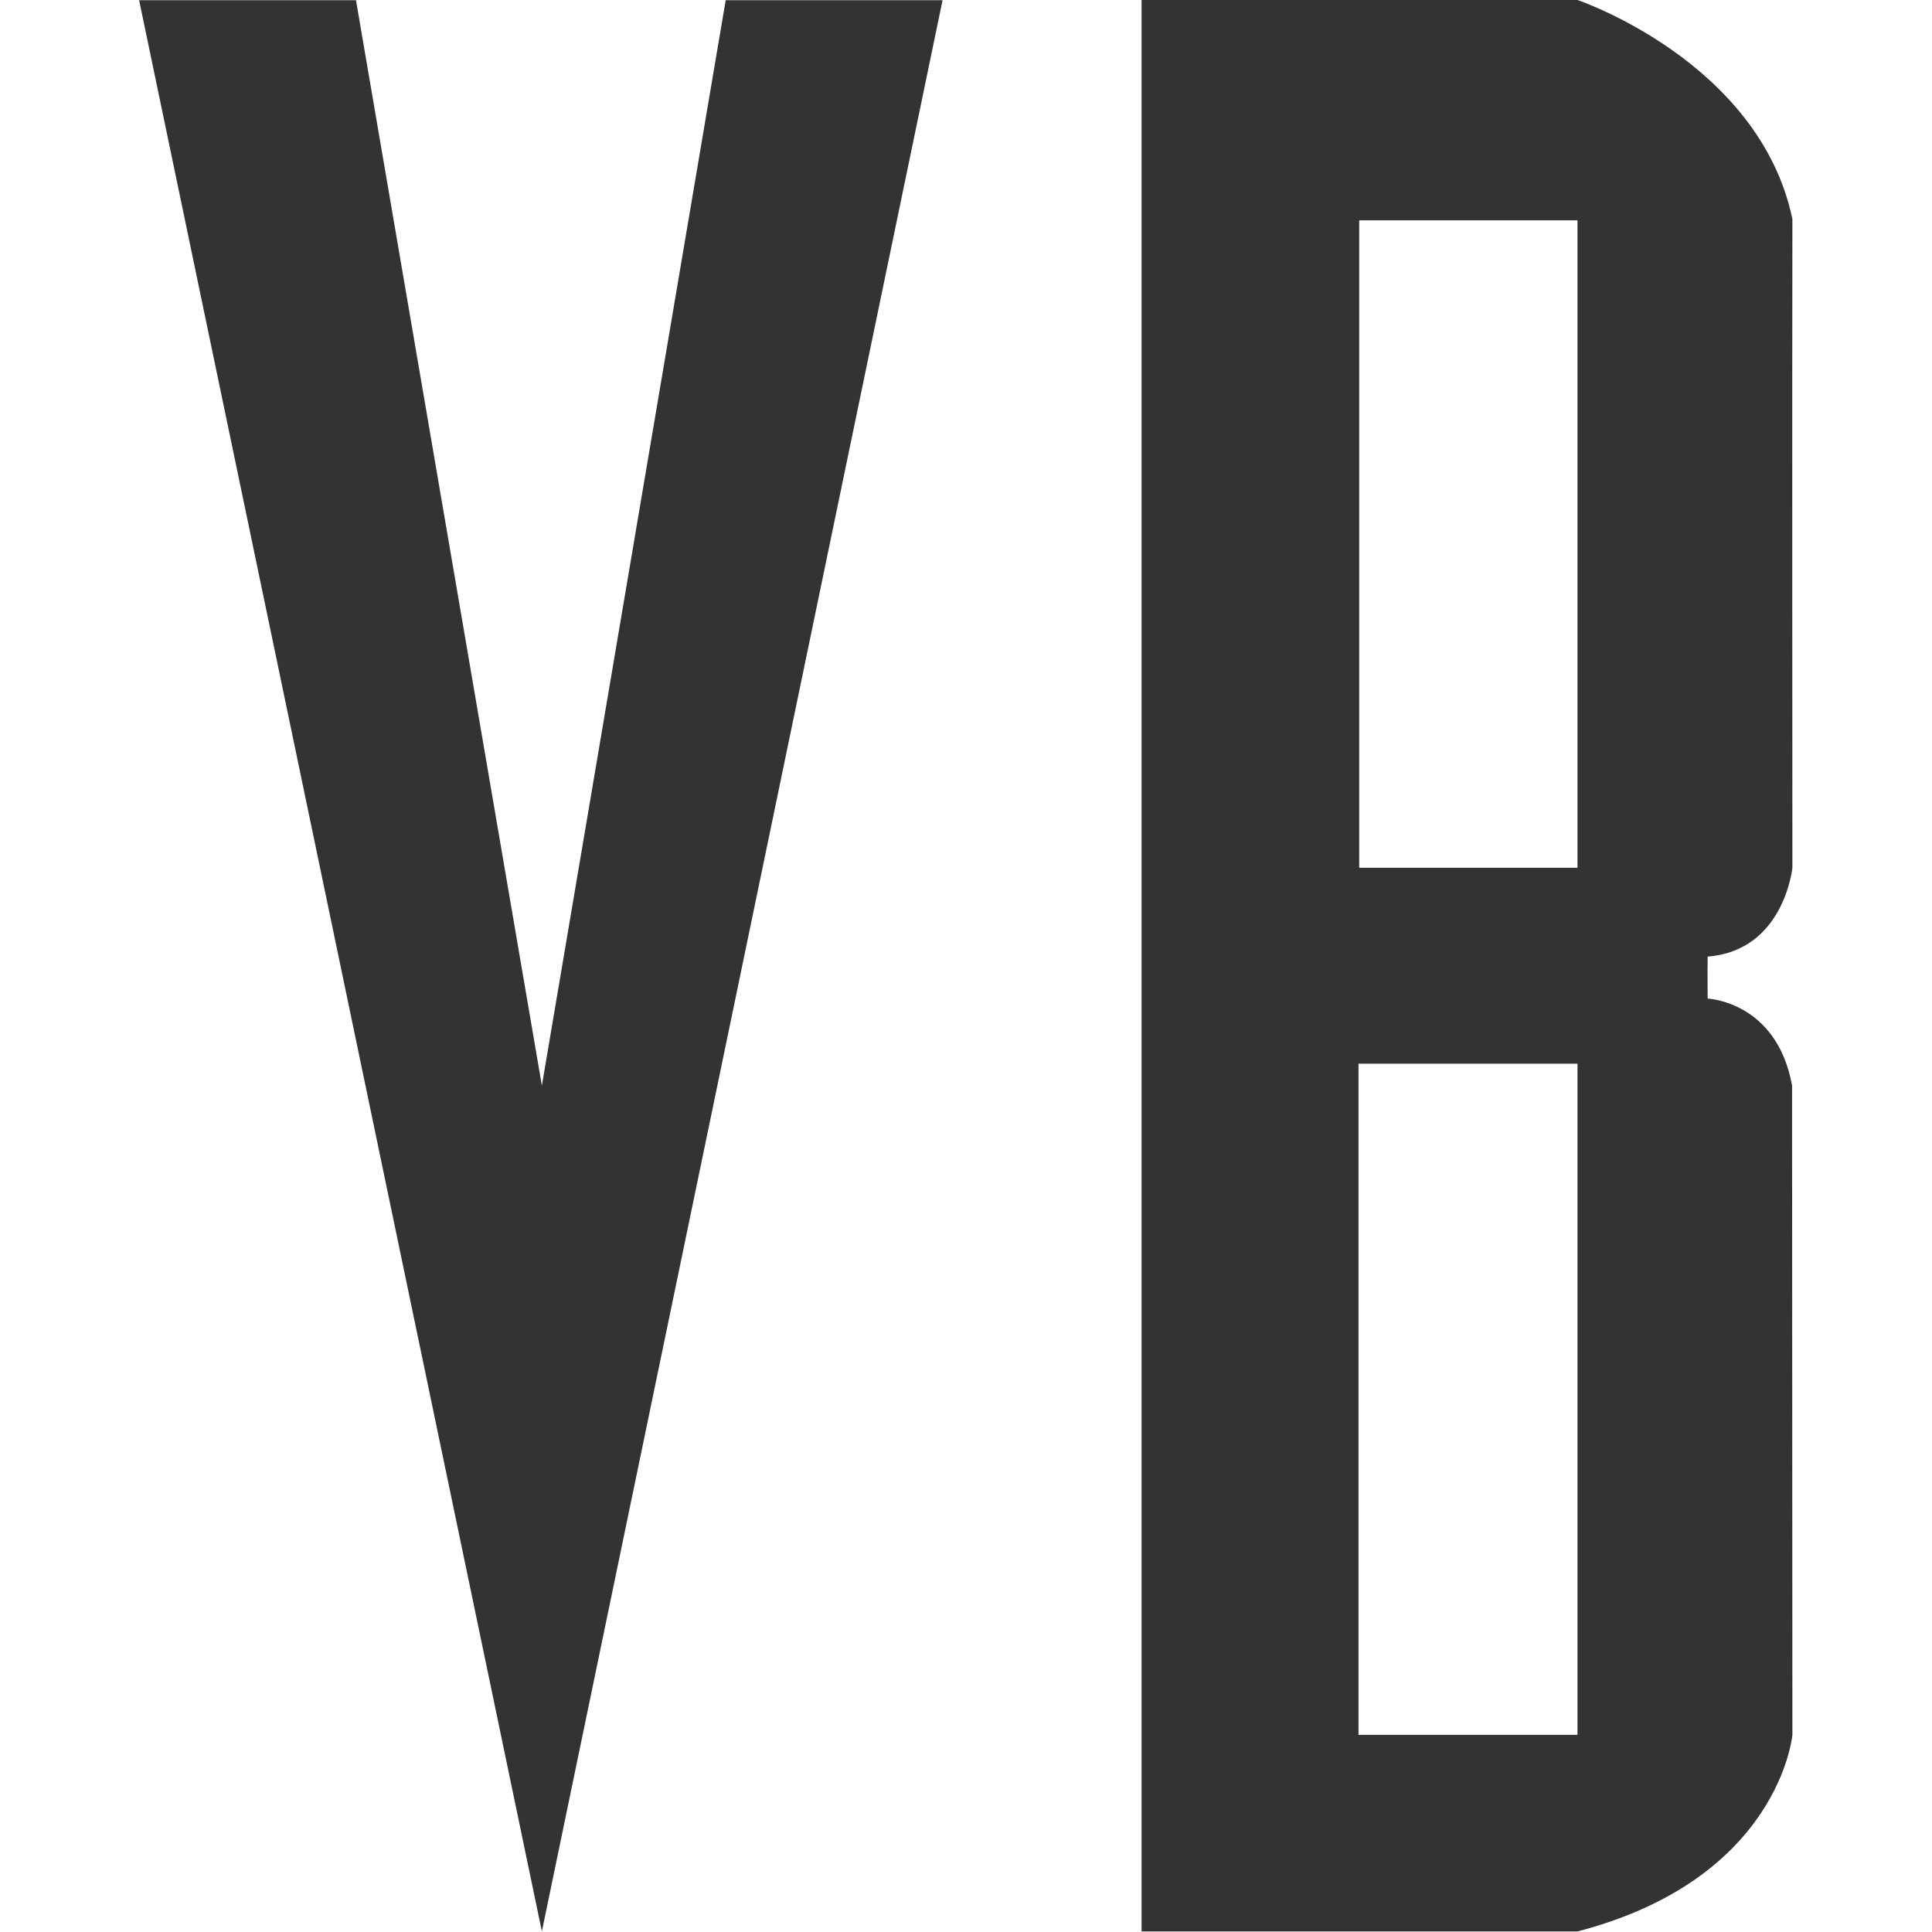 <?xml version="1.0" encoding="UTF-8" standalone="no"?>
<!-- Created with Inkscape (http://www.inkscape.org/) -->

<svg
   version="1.1"
   width="256"
   height="256"
   id="svg2"
   xmlns="http://www.w3.org/2000/svg"
   xmlns:svg="http://www.w3.org/2000/svg">
  <defs
     id="defs6" />
  <g
     id="g452"
     transform="matrix(1.653,0,0,1.653,18.434,1.978051e-6)"
     style="fill:#333333">
    <path
       d="M 0,0.018 32.285,154.819 64.404,0.018 H 47.02 L 32.285,87.021 17.384,0.018 Z"
       id="path2952"
       style="fill:#333333;fill-opacity:1;stroke:none;stroke-width:1.739" />
    <path
       d="M 80.357,-1.1962891e-6 V 154.824 H 115.3 c 16.219,-4.222 17.227,-15.76 17.227,-15.76 0,0 -0.026,-41.354 -0.026,-52.044 -1.218,-6.748 -6.767,-6.973 -6.767,-6.973 0,0 -0.021,-1.885 0,-3.369 6.132,-0.468 6.793,-7.119 6.793,-7.119 0,0 -0.026,-41.312 0,-52.007 C 129.877,4.923 115.3,-1.1962891e-6 115.3,-1.1962891e-6 Z M 97.801,17.662 H 115.3 V 69.559 H 97.801 Z m -0.054,67.603 H 115.3 V 139.065 H 97.747 Z"
       id="path3669"
       style="fill:#333333;fill-opacity:1;stroke:none;stroke-width:1.739" />
  </g>
</svg>
